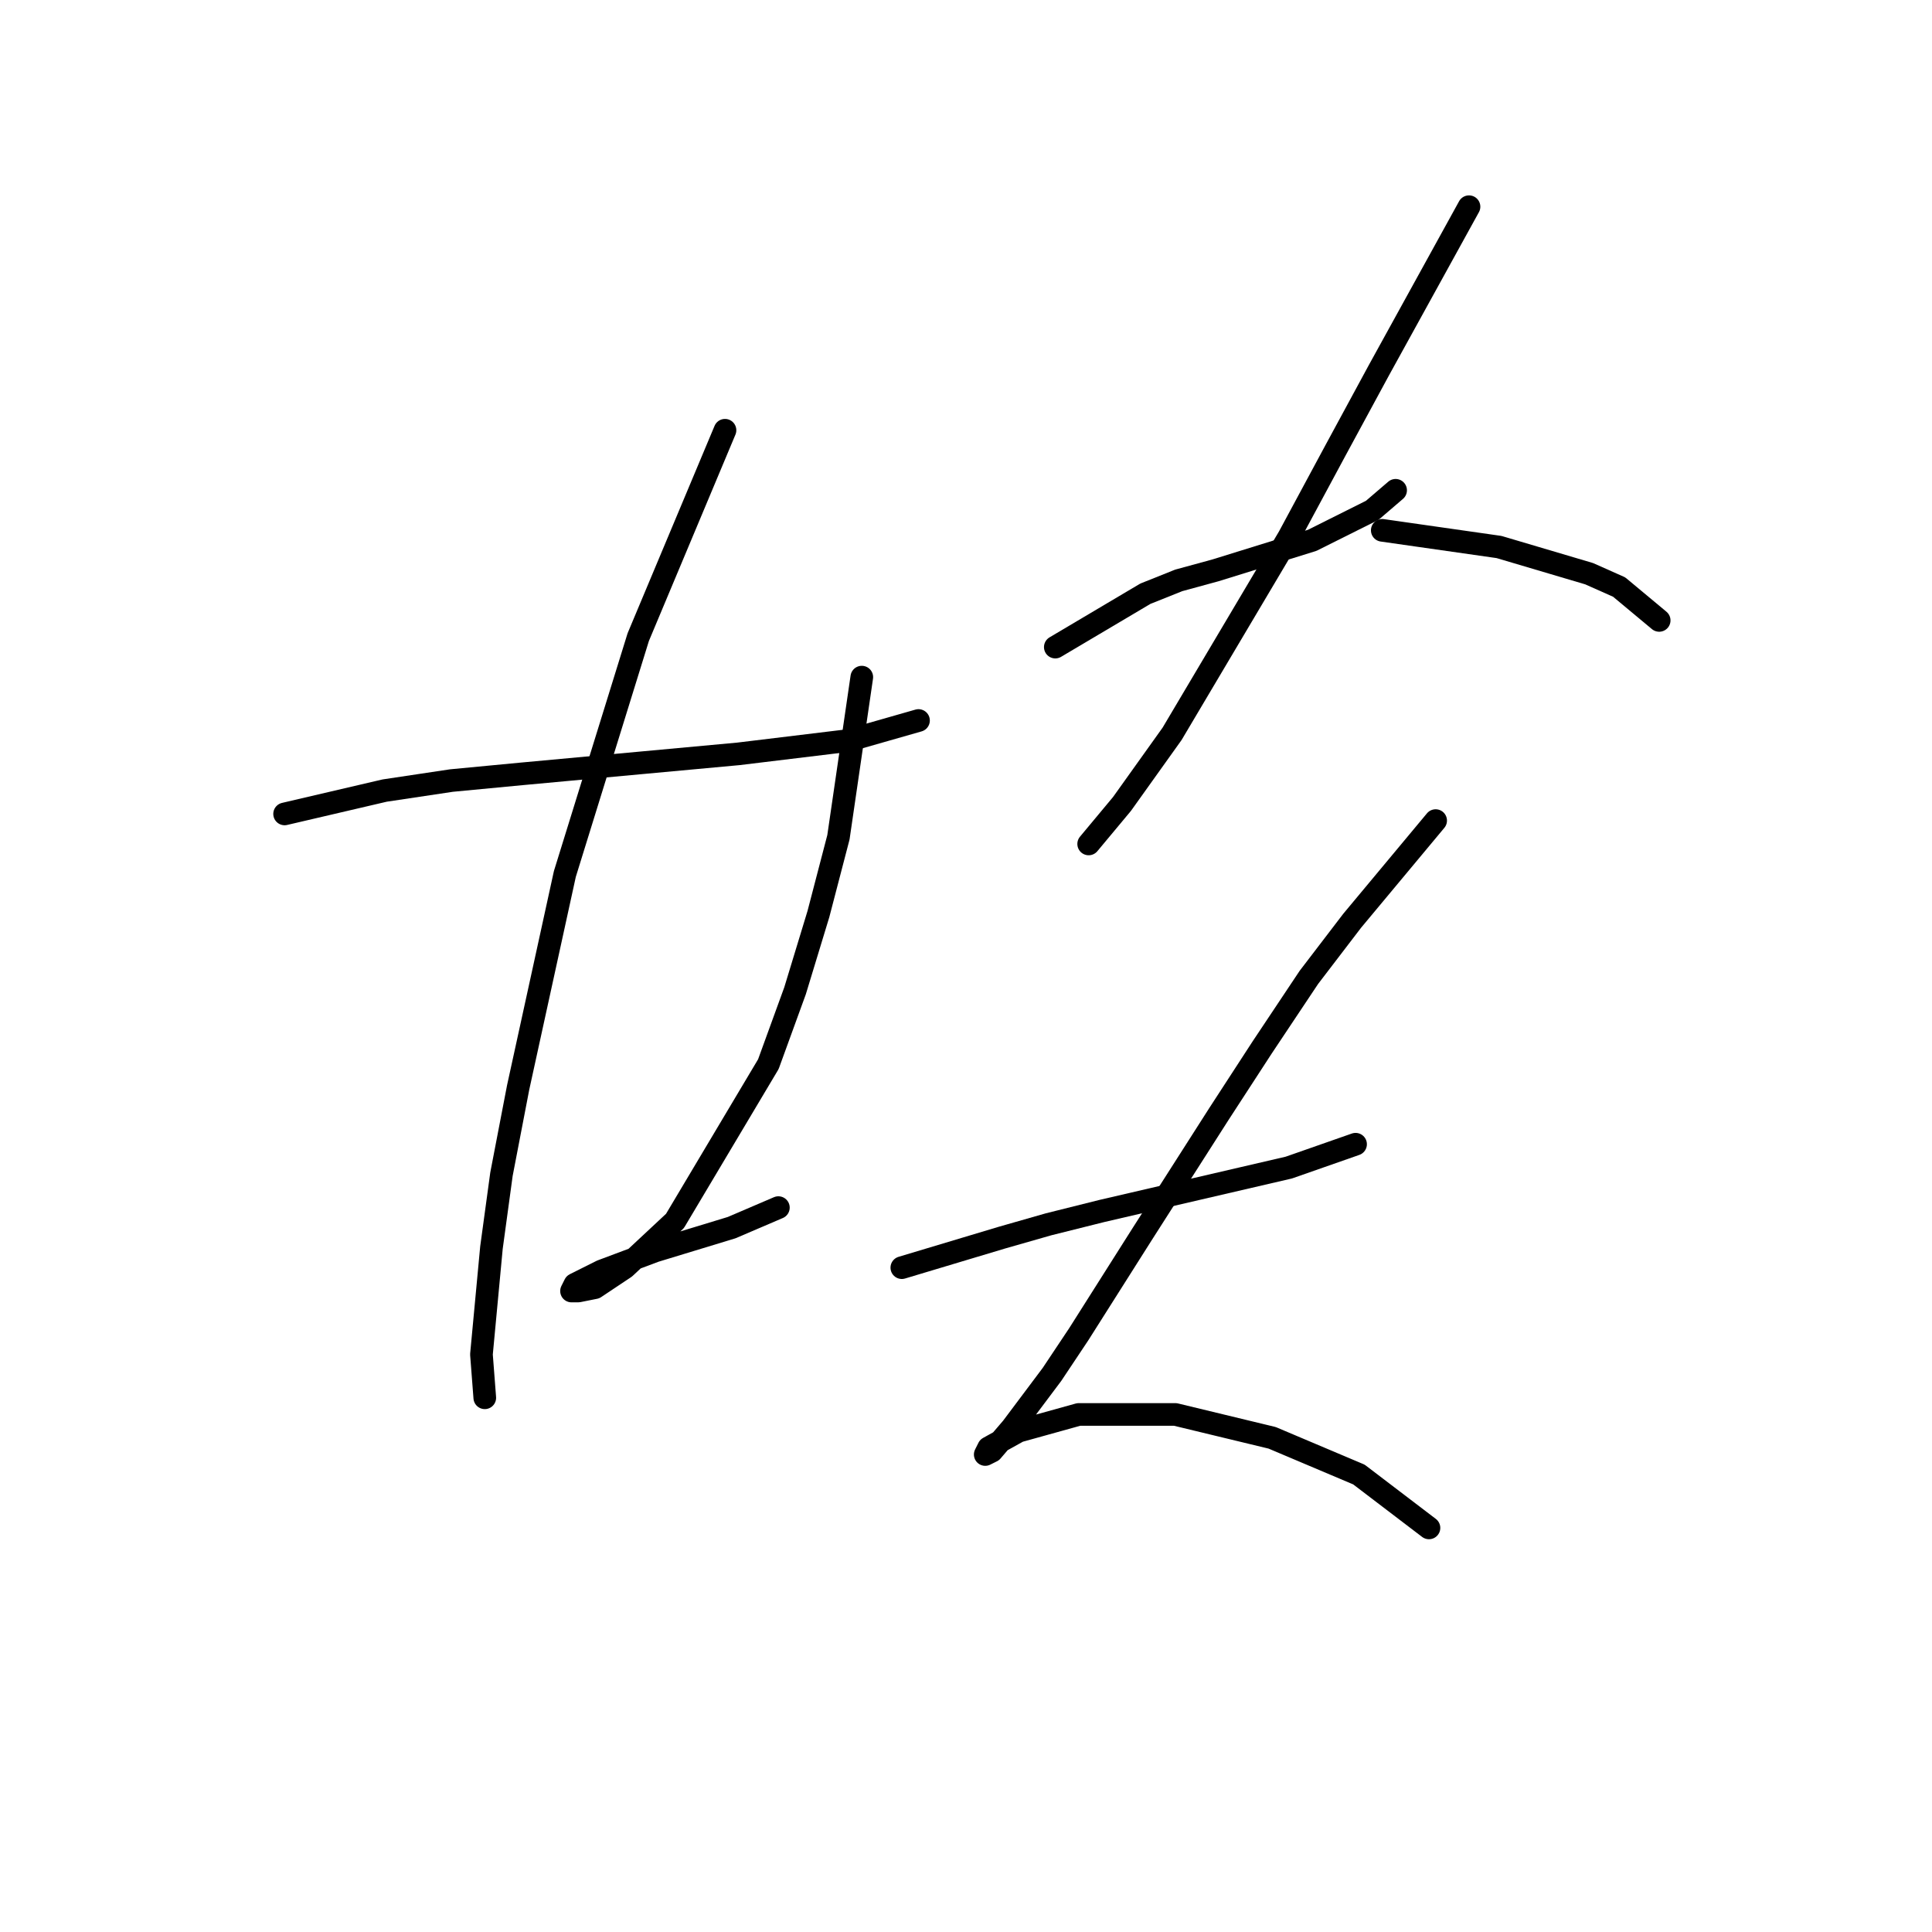 <?xml version="1.0" standalone="no"?>
    <svg width="256" height="256" xmlns="http://www.w3.org/2000/svg" version="1.1">
    <polyline stroke="black" stroke-width="3" stroke-linecap="round" fill="transparent" stroke-linejoin="round" points="37.711 107.849 50.973 104.754 59.815 103.428 69.099 102.544 97.835 99.891 112.423 98.123 121.707 95.47 121.707 95.47 " />
        <polyline stroke="black" stroke-width="3" stroke-linecap="round" fill="transparent" stroke-linejoin="round" points="96.066 57.009 84.572 84.418 74.846 115.806 68.657 144.1 66.446 155.594 65.12 165.32 63.794 179.467 64.236 185.214 64.236 185.214 " />
        <polyline stroke="black" stroke-width="3" stroke-linecap="round" fill="transparent" stroke-linejoin="round" points="114.192 89.723 111.097 110.943 108.445 121.111 105.35 131.279 101.813 141.005 89.435 161.783 82.804 167.972 78.825 170.625 76.614 171.067 75.73 171.067 76.172 170.183 79.709 168.414 86.782 165.762 96.95 162.667 103.14 160.015 103.14 160.015 " />
        <polyline stroke="black" stroke-width="3" stroke-linecap="round" fill="transparent" stroke-linejoin="round" points="139.833 85.744 151.769 78.671 156.19 76.903 161.053 75.576 173.873 71.598 181.831 67.619 184.926 64.966 184.926 64.966 " />
        <polyline stroke="black" stroke-width="3" stroke-linecap="round" fill="transparent" stroke-linejoin="round" points="194.651 27.389 182.715 49.051 176.968 59.661 170.779 71.156 155.306 97.239 148.674 106.522 144.254 111.827 144.254 111.827 " />
        <polyline stroke="black" stroke-width="3" stroke-linecap="round" fill="transparent" stroke-linejoin="round" points="183.157 70.271 198.63 72.482 210.567 76.018 214.545 77.787 219.85 82.208 219.85 82.208 " />
        <polyline stroke="black" stroke-width="3" stroke-linecap="round" fill="transparent" stroke-linejoin="round" points="119.497 167.972 132.759 163.994 138.949 162.225 146.022 160.457 170.779 154.71 179.62 151.615 179.62 151.615 " />
        <polyline stroke="black" stroke-width="3" stroke-linecap="round" fill="transparent" stroke-linejoin="round" points="190.231 108.733 179.178 121.995 173.431 129.511 167.242 138.795 161.495 147.636 151.327 163.552 142.927 176.814 139.391 182.119 134.086 189.193 131.433 192.287 130.549 192.729 130.991 191.845 134.97 189.635 142.927 187.424 155.748 187.424 168.568 190.519 180.063 195.382 189.346 202.455 189.346 202.455 " />
        </svg>
